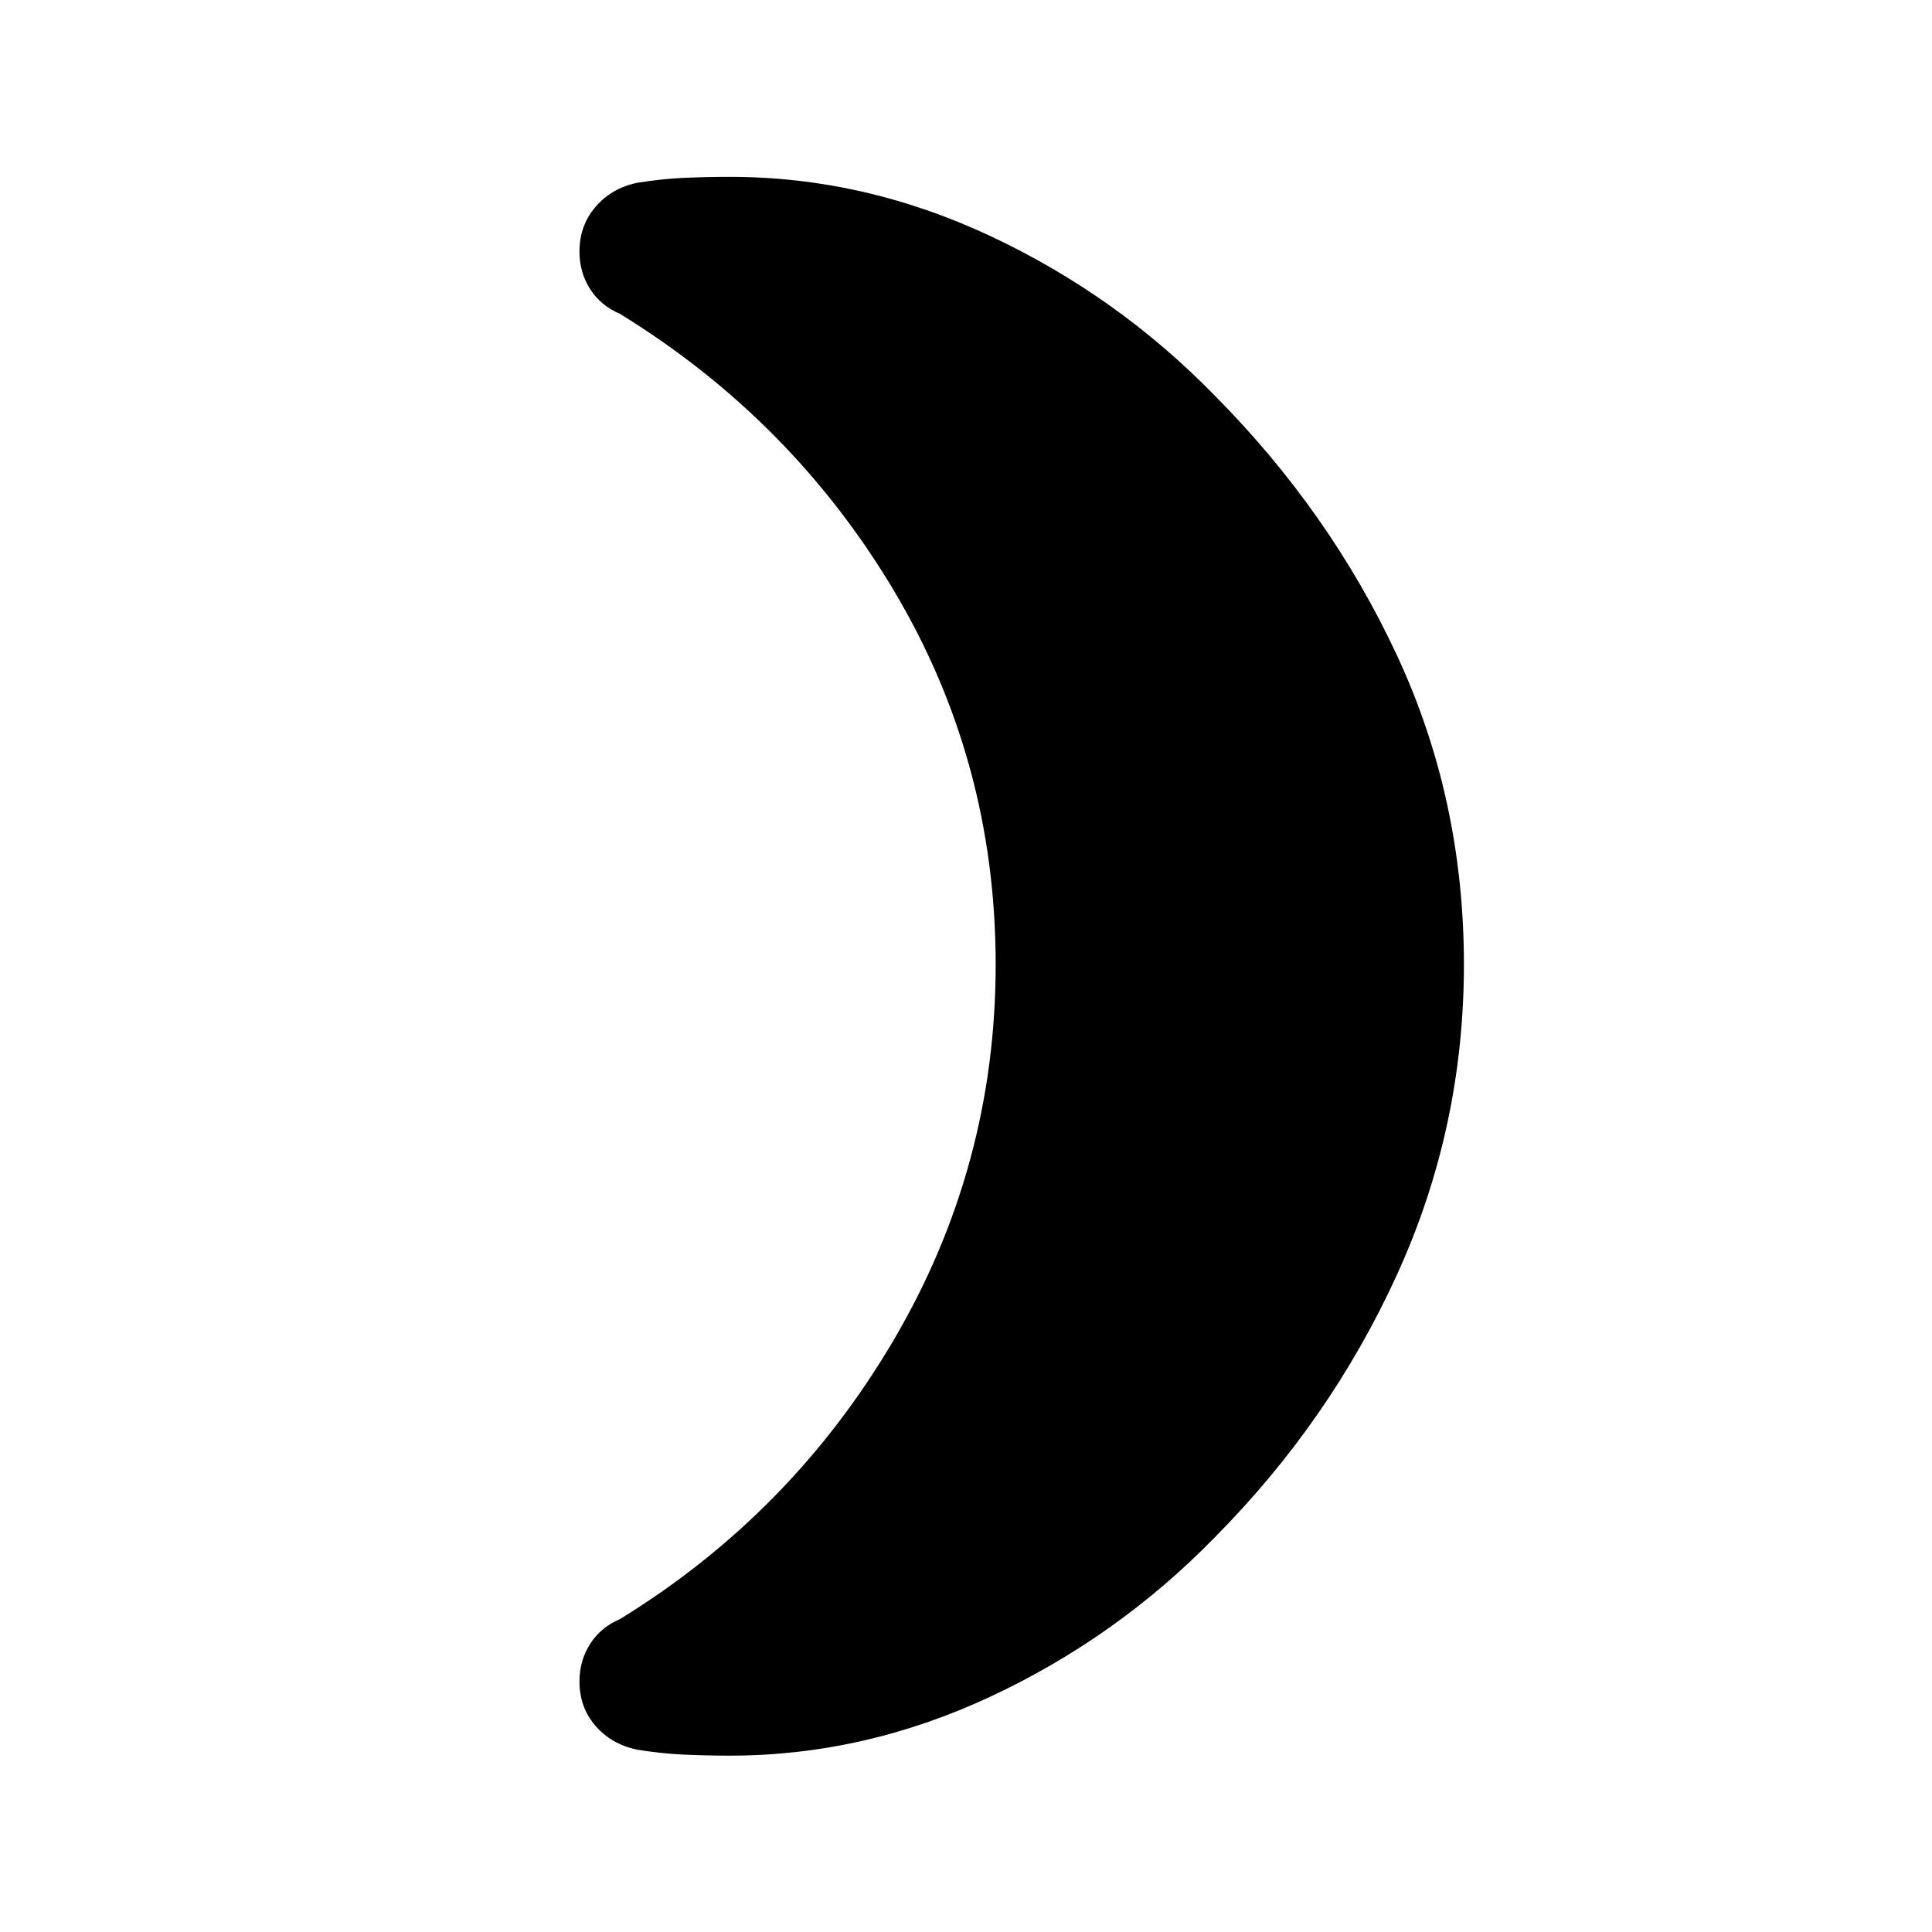 <svg xmlns="http://www.w3.org/2000/svg" height="20" viewBox="0 -960 960 960" width="20"><path d="M603.5-763.544q57.478 57.914 90.696 129.294 33.217 71.38 33.217 153.533 0 81.195-33.217 154.011-33.218 72.815-90.696 130.728-48.478 49.674-111.315 79.011Q429.348-87.63 362.63-87.63q-11.239 0-22.619-.5-11.381-.5-23.62-2.5-12.63-2.718-20.543-11.87-7.913-9.152-7.913-22.022 0-10.391 5.315-18.663t14.707-12.228q85.413-52.478 136.097-138.707 50.685-86.228 50.685-186.597 0-101.087-50.685-186-50.684-84.913-136.097-137.392-9.392-3.956-14.707-12.228-5.315-8.272-5.315-18.663 0-12.87 7.913-22.141 7.913-9.272 20.543-11.99 12.239-2 23.62-2.5 11.38-.5 22.619-.5 66.718 0 129.555 29.457 62.837 29.456 111.315 79.13Z"/></svg>